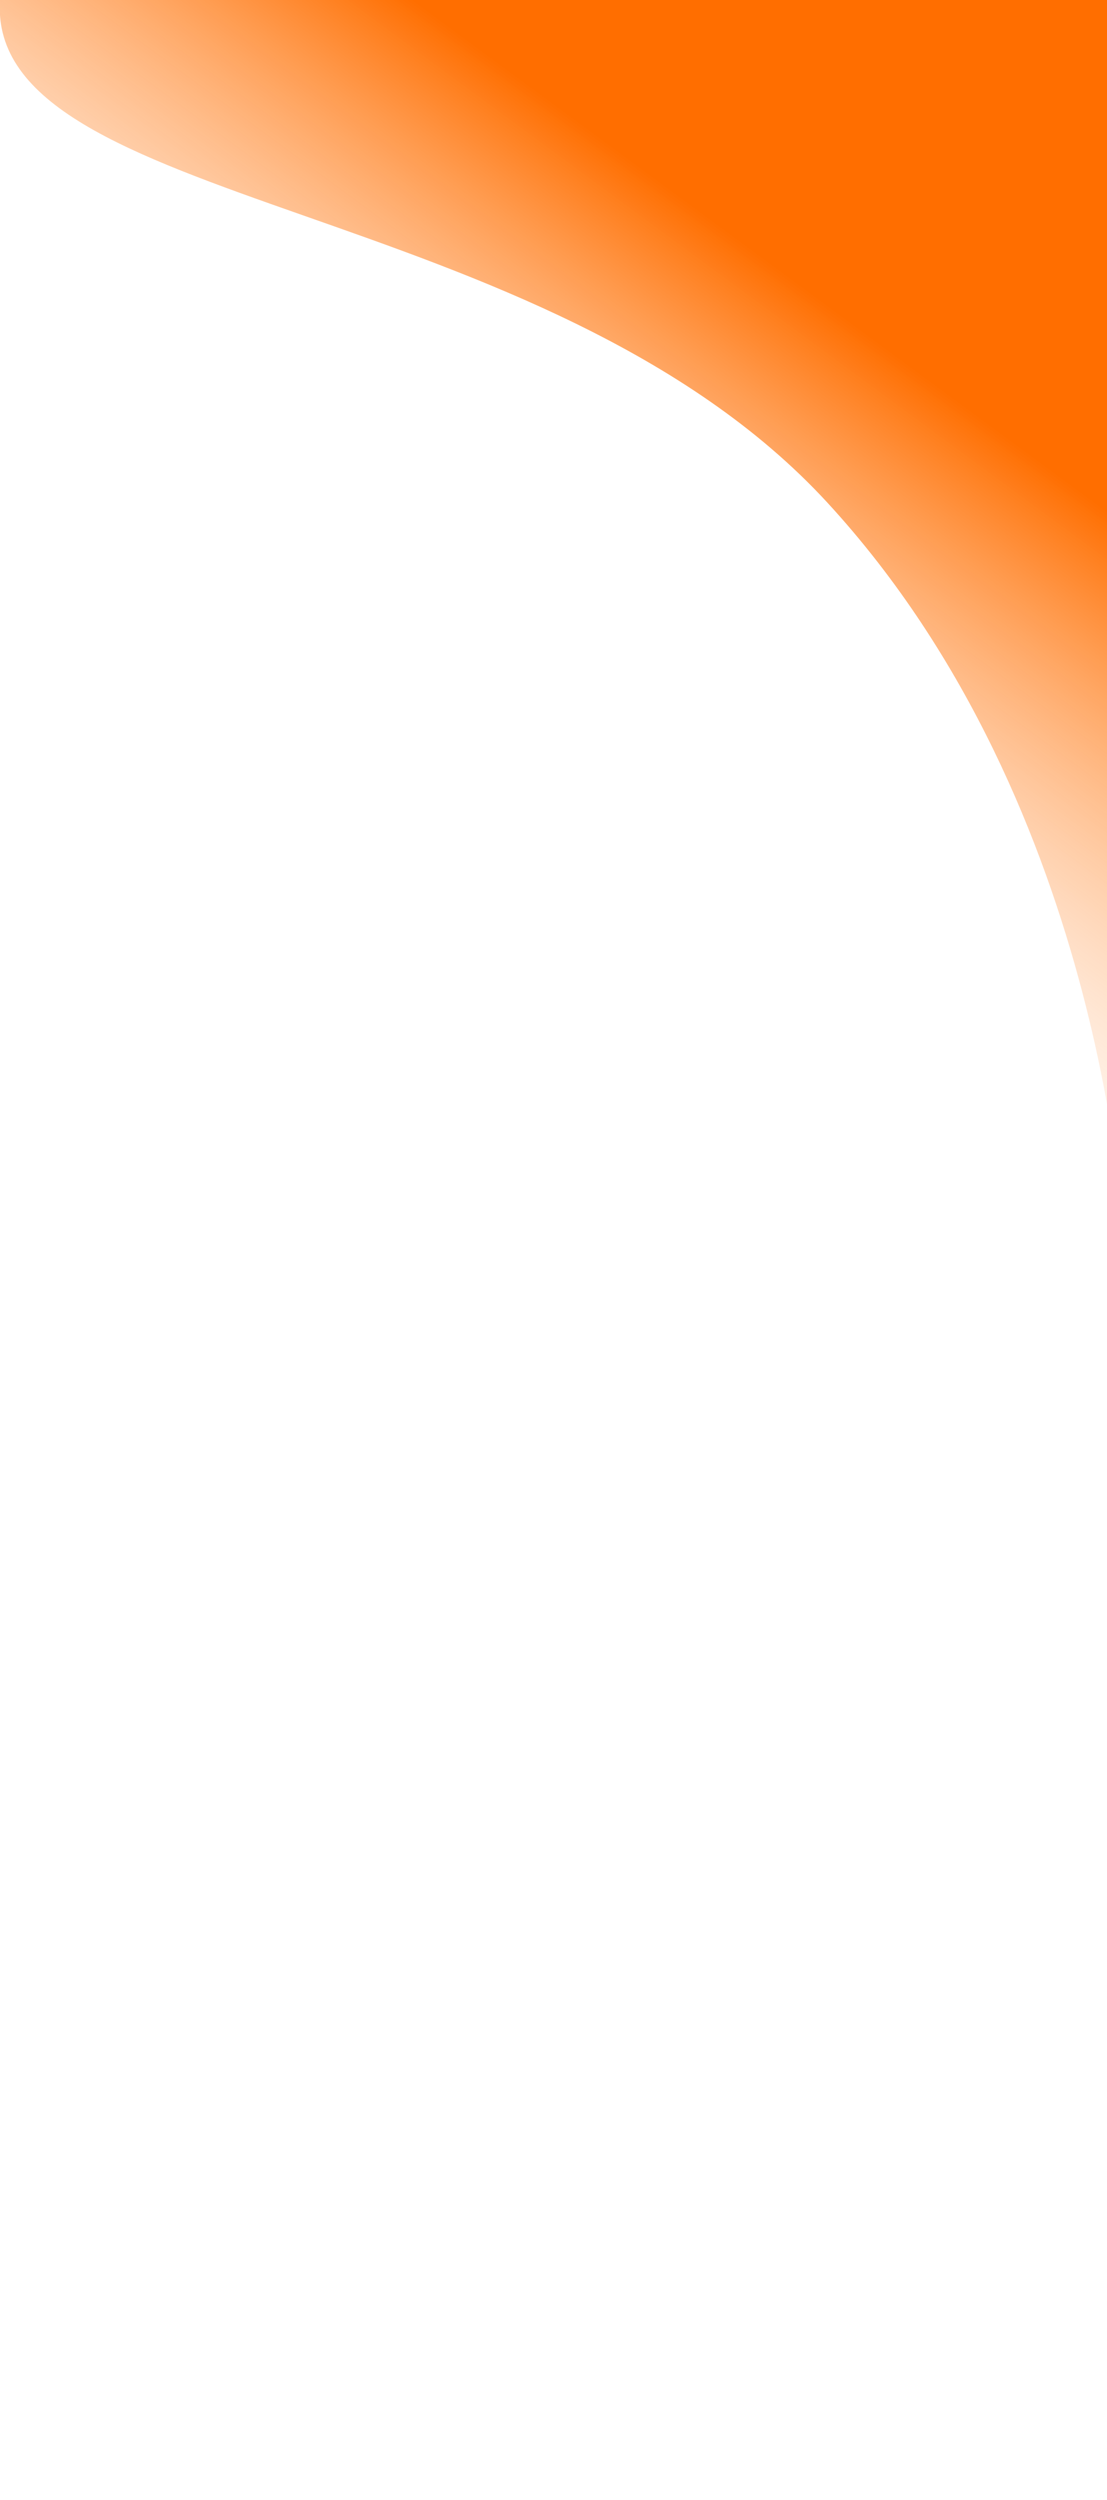 <?xml version="1.0" encoding="UTF-8" standalone="no"?>
<svg
   sodipodi:docname="wave-2.svg"
   inkscape:version="1.1.1 (3bf5ae0d25, 2021-09-20)"
   id="svg8"
   version="1.1"
   viewBox="0 0 62 140"
   height="140mm"
   width="62mm"
   xmlns:inkscape="http://www.inkscape.org/namespaces/inkscape"
   xmlns:sodipodi="http://sodipodi.sourceforge.net/DTD/sodipodi-0.dtd"
   xmlns:xlink="http://www.w3.org/1999/xlink"
   xmlns="http://www.w3.org/2000/svg"
   xmlns:svg="http://www.w3.org/2000/svg"
   xmlns:rdf="http://www.w3.org/1999/02/22-rdf-syntax-ns#"
   xmlns:cc="http://creativecommons.org/ns#"
   xmlns:dc="http://purl.org/dc/elements/1.1/">
  <defs
     id="defs2">
    <linearGradient
       id="linearGradient1090"
       inkscape:collect="always">
      <stop
         id="stop1086"
         offset="0"
         style="stop-color:#ffffff;stop-opacity:0" />
      <stop
         id="stop1088"
         offset="1"
         style="stop-color:#ff6e00;stop-opacity:1" />
    </linearGradient>
    <linearGradient
       id="linearGradient1045"
       inkscape:collect="always">
      <stop
         id="stop1041"
         offset="0"
         style="stop-color:#ffffff;stop-opacity:1" />
      <stop
         id="stop1043"
         offset="1"
         style="stop-color:#ff6e00;stop-opacity:1" />
    </linearGradient>
    <linearGradient
       gradientTransform="matrix(0.993,0,0,1,42.178,0.189)"
       inkscape:collect="always"
       xlink:href="#linearGradient1045"
       id="linearGradient886"
       x1="-114.915"
       y1="151.066"
       x2="71.153"
       y2="95.713"
       gradientUnits="userSpaceOnUse" />
    <clipPath
       id="clipPath979"
       clipPathUnits="userSpaceOnUse">
      <rect
         y="56.127"
         x="23.52"
         height="109.581"
         width="168.914"
         id="rect981"
         style="opacity:1;fill:#ff6e00;fill-opacity:1;stroke:#ffffff;stroke-width:0;stroke-linejoin:round;stroke-miterlimit:4;stroke-dasharray:none;stroke-opacity:1;paint-order:fill markers stroke;stop-color:#000000" />
    </clipPath>
    <clipPath
       id="clipPath979-9"
       clipPathUnits="userSpaceOnUse">
      <rect
         y="56.127"
         x="23.52"
         height="109.581"
         width="168.914"
         id="rect981-2"
         style="opacity:1;fill:#ff6e00;fill-opacity:1;stroke:#ffffff;stroke-width:0;stroke-linejoin:round;stroke-miterlimit:4;stroke-dasharray:none;stroke-opacity:1;paint-order:fill markers stroke;stop-color:#000000" />
    </clipPath>
    <linearGradient
       y2="339.379"
       x2="670.7"
       y1="371.225"
       x1="647.359"
       gradientTransform="matrix(0.991,0,0,0.996,-623.618,-324.874)"
       gradientUnits="userSpaceOnUse"
       id="linearGradient1016"
       xlink:href="#linearGradient1090"
       inkscape:collect="always" />
    <linearGradient
       inkscape:collect="always"
       xlink:href="#linearGradient1045"
       id="linearGradient1016-2"
       gradientUnits="userSpaceOnUse"
       gradientTransform="matrix(3.754,0,0,3.779,159.414,0.714)"
       x1="-114.915"
       y1="151.066"
       x2="71.153"
       y2="95.713" />
    <linearGradient
       inkscape:collect="always"
       xlink:href="#linearGradient1045"
       id="linearGradient1016-8"
       gradientUnits="userSpaceOnUse"
       gradientTransform="matrix(3.746,0,0,3.763,-863.054,-264.159)"
       x1="131.593"
       y1="267.608"
       x2="312.704"
       y2="193.502" />
  </defs>
  <sodipodi:namedview
     inkscape:window-maximized="1"
     inkscape:window-y="-9"
     inkscape:window-x="-9"
     inkscape:window-height="1411"
     inkscape:window-width="3440"
     units="mm"
     showgrid="false"
     inkscape:document-rotation="0"
     inkscape:current-layer="layer2"
     inkscape:document-units="mm"
     inkscape:cy="87.283494"
     inkscape:cx="-62.838591"
     inkscape:zoom="3.6203867"
     inkscape:pageshadow="2"
     inkscape:pageopacity="0.08627451"
     borderopacity="1.0"
     bordercolor="#666666"
     pagecolor="#666666"
     id="base"
     inkscape:pagecheckerboard="1"
     showguides="false" />
  <g
     inkscape:label="Layer 2"
     id="layer2"
     inkscape:groupmode="layer">
    <path
       sodipodi:nodetypes="ccczc"
       id="path848"
       d="M -9.9400816e-6,0 H 62.5 L 63,70 C 63,70 62.172,45.36 46.344,28.152 30.516,10.945 -0.801,11.796 -9.9400816e-6,0 Z"
       style="font-variation-settings:normal;opacity:1;vector-effect:none;fill:url(#linearGradient1016);fill-opacity:1;stroke:#000000;stroke-width:0;stroke-linecap:butt;stroke-linejoin:miter;stroke-miterlimit:4;stroke-dasharray:none;stroke-dashoffset:0;stroke-opacity:1;stop-color:#000000;stop-opacity:1" />
  </g>
</svg>
